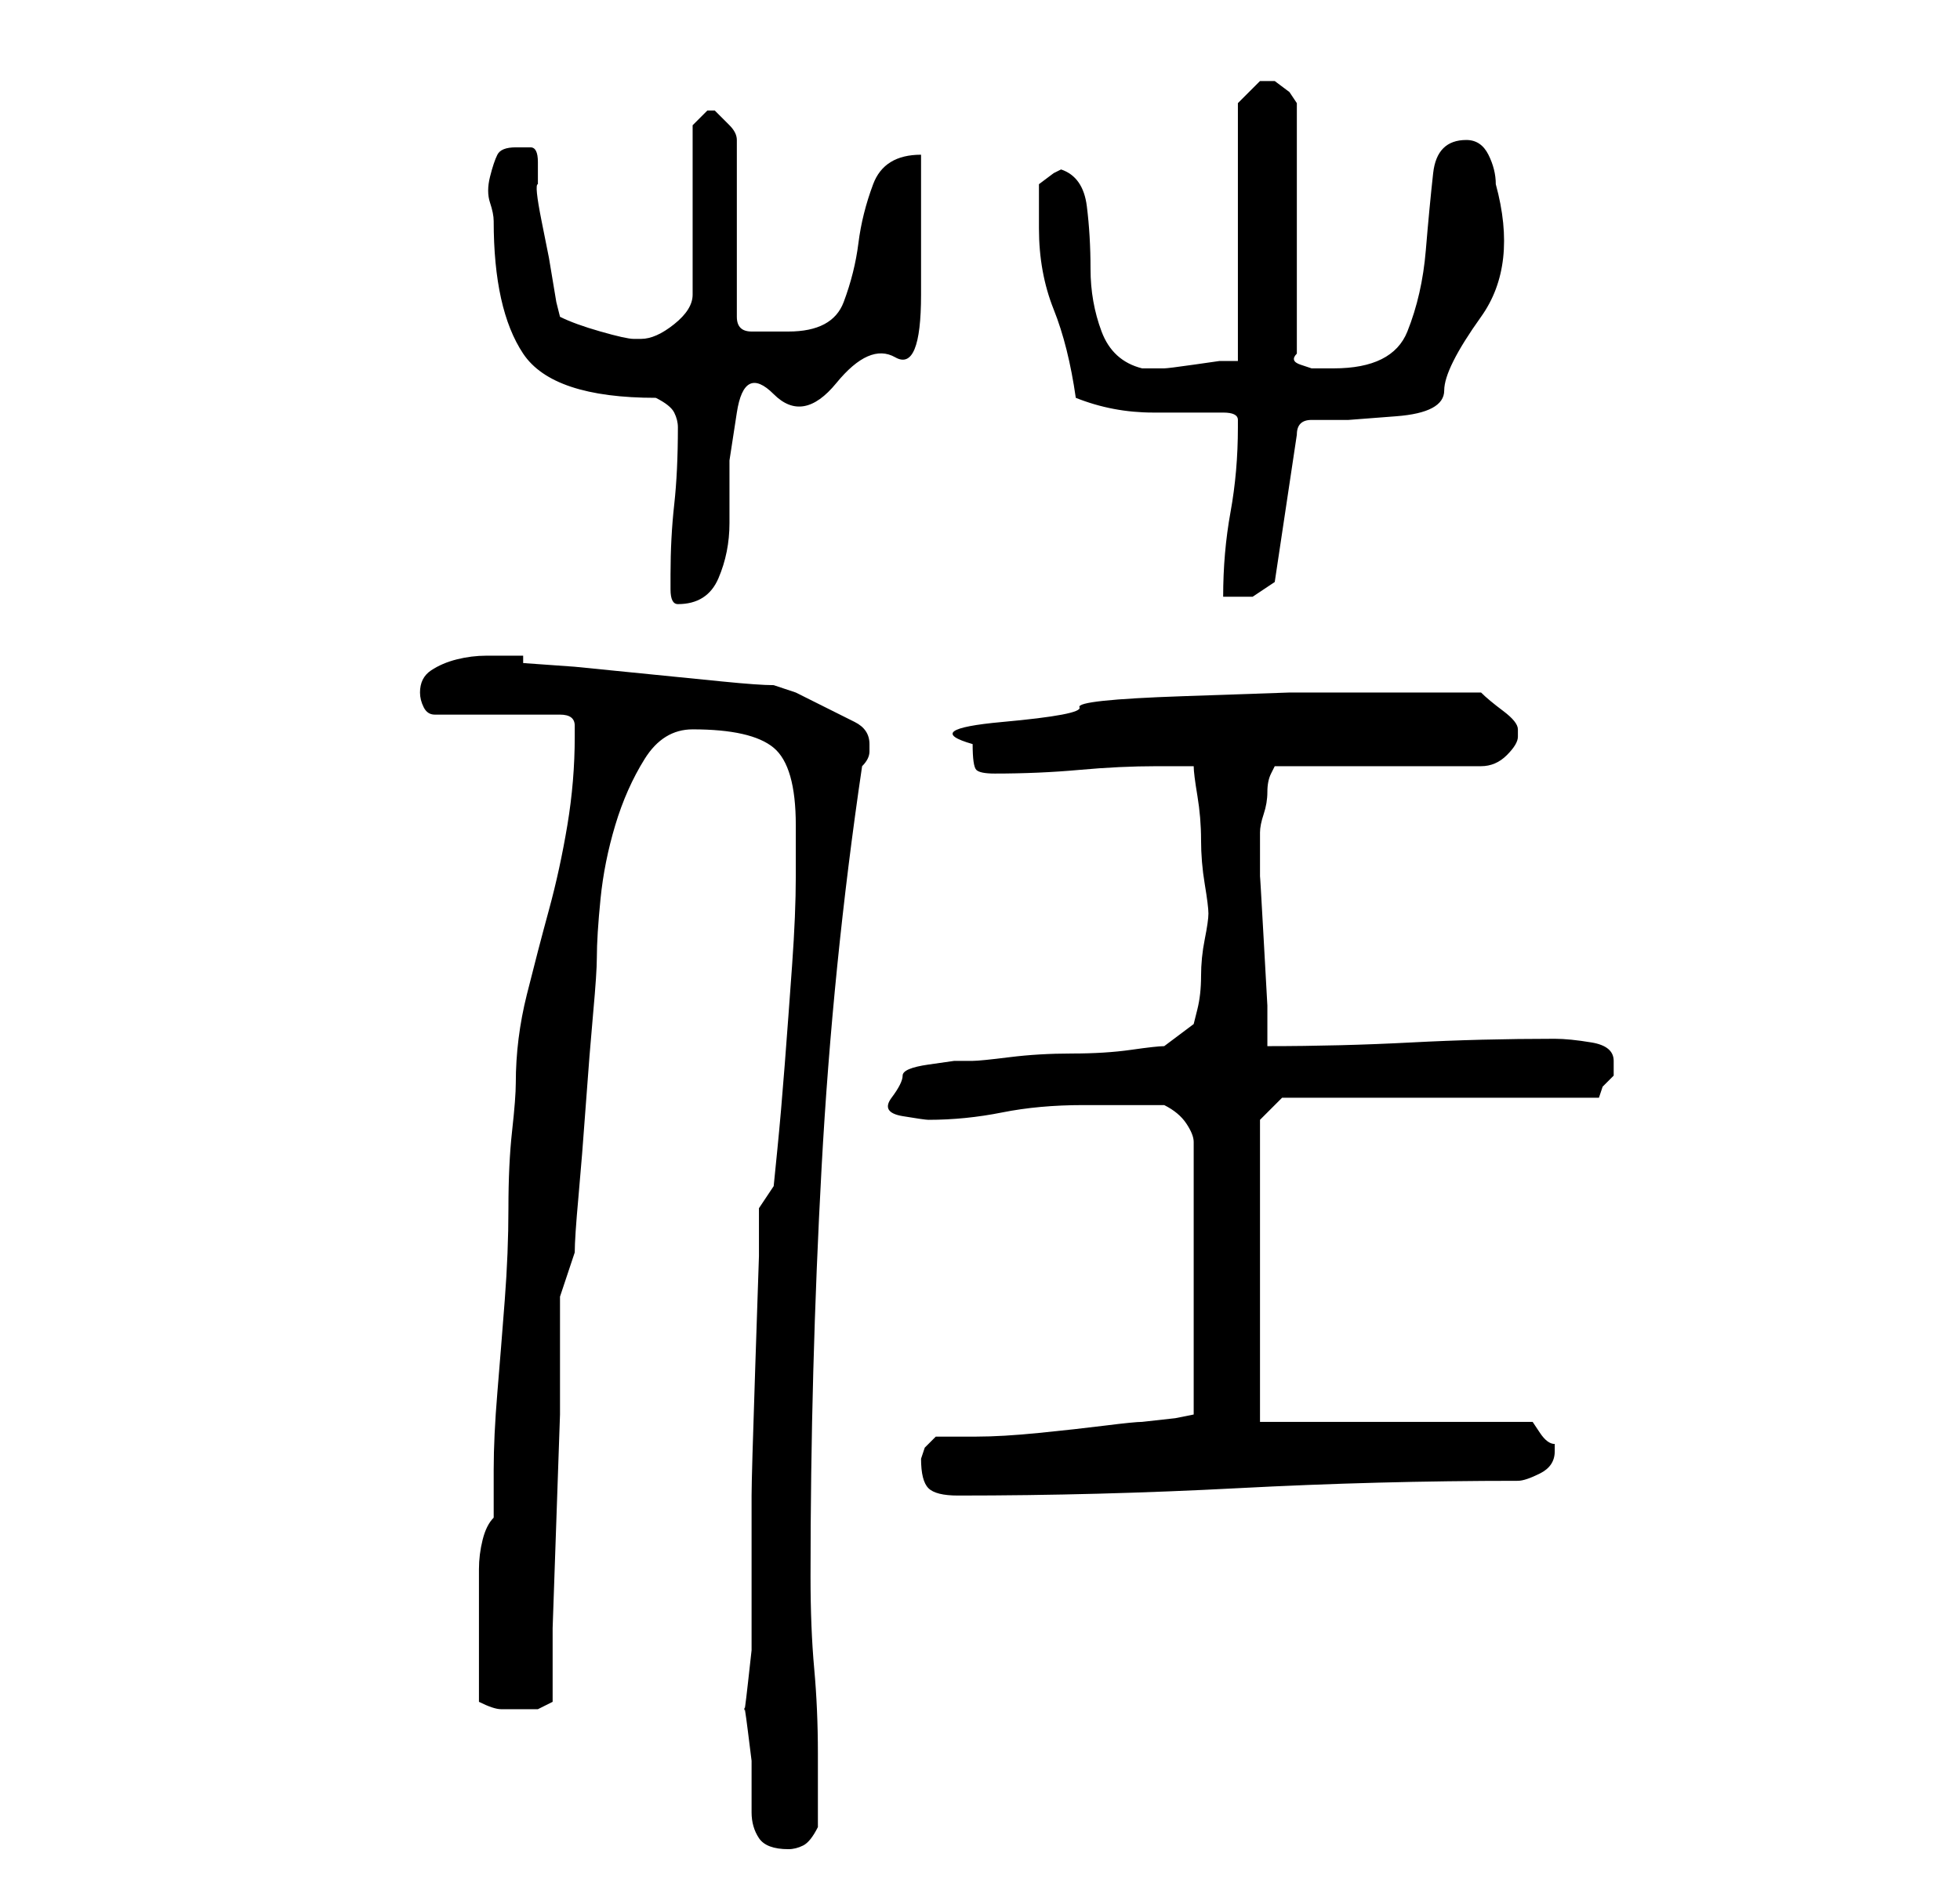 <?xml version="1.0" standalone="no"?>
<!DOCTYPE svg PUBLIC "-//W3C//DTD SVG 1.1//EN" "http://www.w3.org/Graphics/SVG/1.1/DTD/svg11.dtd" >
<svg xmlns="http://www.w3.org/2000/svg" xmlns:xlink="http://www.w3.org/1999/xlink" version="1.1" viewBox="-10 0 266 256">
   <path fill="currentColor"
d="M92 246q0 2 1 3.5t4 1.5q1 0 2 -0.5t2 -2.5v-10q0 -6 -0.5 -11.5t-0.5 -12.5q0 -28 1.5 -55.5t5.5 -54.5q1 -1 1 -2v-1q0 -2 -2 -3l-4 -2l-4 -2t-3 -1q-2 0 -7 -0.5l-10 -1l-10 -1t-7 -0.5v-1h-1h-4q-2 0 -4 0.5t-3.5 1.5t-1.5 3q0 1 0.5 2t1.5 1h17q2 0 2 1.5v1.5
q0 6 -1 12t-2.5 11.5t-3 11.5t-1.5 12q0 2 -0.5 6.5t-0.5 10.5t-0.5 12.5t-1 12.5t-0.5 10.5v6.5q-1 1 -1.5 3t-0.5 4v4v4v10q2 1 3 1h3h2t2 -1v-10t0.5 -14.5t0.5 -14.5v-9v-7t2 -6q0 -2 0.5 -7.5t1 -12.5t1 -12.5t0.5 -7.5q0 -3 0.5 -8t2 -10t4 -9t6.5 -4q8 0 11 2.5
t3 10.5v7q0 5 -0.5 12t-1 13.5t-1 11.5l-0.5 5l-2 3v6.5t-0.5 15t-0.5 17.5v15v2v4t-0.5 4.5t-0.5 3.5t0.5 3t0.5 4v4.5v2.5zM115 198q0 3 1 4t4 1q19 0 38 -1t38 -1q1 0 3 -1t2 -3v-1q-1 0 -2 -1.5l-1 -1.5h-37v-41l3 -3h43l0.5 -1.5t1.5 -1.5v-2q0 -2 -3 -2.5t-5 -0.5
q-10 0 -19.5 0.5t-19.5 0.5v-5.5t-0.5 -9t-0.5 -8.5v-6q0 -1 0.5 -2.5t0.5 -3t0.5 -2.5l0.5 -1h28q2 0 3.5 -1.5t1.5 -2.5v-1q0 -1 -2 -2.5t-3 -2.5h-7h-7h-12t-14.5 0.5t-14 1.5t-10.5 2t-4 3q0 3 0.5 3.5t2.5 0.5q6 0 11.5 -0.5t10.5 -0.5h5q0 1 0.5 4t0.5 6t0.5 6t0.5 4
t-0.5 3.5t-0.5 5t-0.5 4.5l-0.5 2l-4 3q-1 0 -4.5 0.5t-8 0.5t-8.5 0.5t-5 0.5h-2.5t-3.5 0.5t-3.5 1.5t-1.5 3t1.5 2.5t3.5 0.5q5 0 10 -1t11 -1h11q2 1 3 2.5t1 2.5v37l-2.5 0.5t-4.5 0.5q-1 0 -5 0.5t-9 1t-8.5 0.5h-5.5l-1.5 1.5t-0.5 1.5zM81 78v2q0 2 1 2
q4 0 5.5 -3.5t1.5 -7.5v-8.5t1 -6.5t5 -2.5t8.5 -1.5t8 -3.5t3.5 -8.5v-19q-5 0 -6.5 4t-2 8t-2 8t-7.5 4h-3h-2q-1 0 -1.5 -0.5t-0.5 -1.5v-24q0 -1 -1 -2l-2 -2h-1v0l-1.5 1.5l-0.5 0.5v23q0 2 -2.5 4t-4.5 2h-1q-1 0 -4.5 -1t-5.5 -2l-0.5 -2t-0.5 -3t-0.5 -3t-1 -5
t-0.5 -5v-3q0 -2 -1 -2h-2q-2 0 -2.5 1t-1 3t0 3.5t0.5 2.5q0 12 4 18t18 6q2 1 2.5 2t0.5 2q0 6 -0.5 10.5t-0.5 9.5zM158 58q0 6 -1 11.5t-1 11.5h4t3 -2l3 -20q0 -2 2 -2h5t6.5 -0.5t6.5 -3.5t5 -10t2 -18q0 -2 -1 -4t-3 -2q-4 0 -4.5 4.5t-1 10.5t-2.5 11t-10 5h-1h-2
t-1.5 -0.5t-0.5 -1.5v-34l-1 -1.5t-2 -1.5h-1h-0.5h-0.5l-1.5 1.5l-1.5 1.5v35h-2.5t-3.5 0.5t-4 0.5h-3q-4 -1 -5.5 -5t-1.5 -8.5t-0.5 -8.5t-3.5 -5l-1 0.5t-2 1.5v2.5v3.5q0 6 2 11t3 12q5 2 10.5 2h9.5q2 0 2 1v1z" />
</svg>
